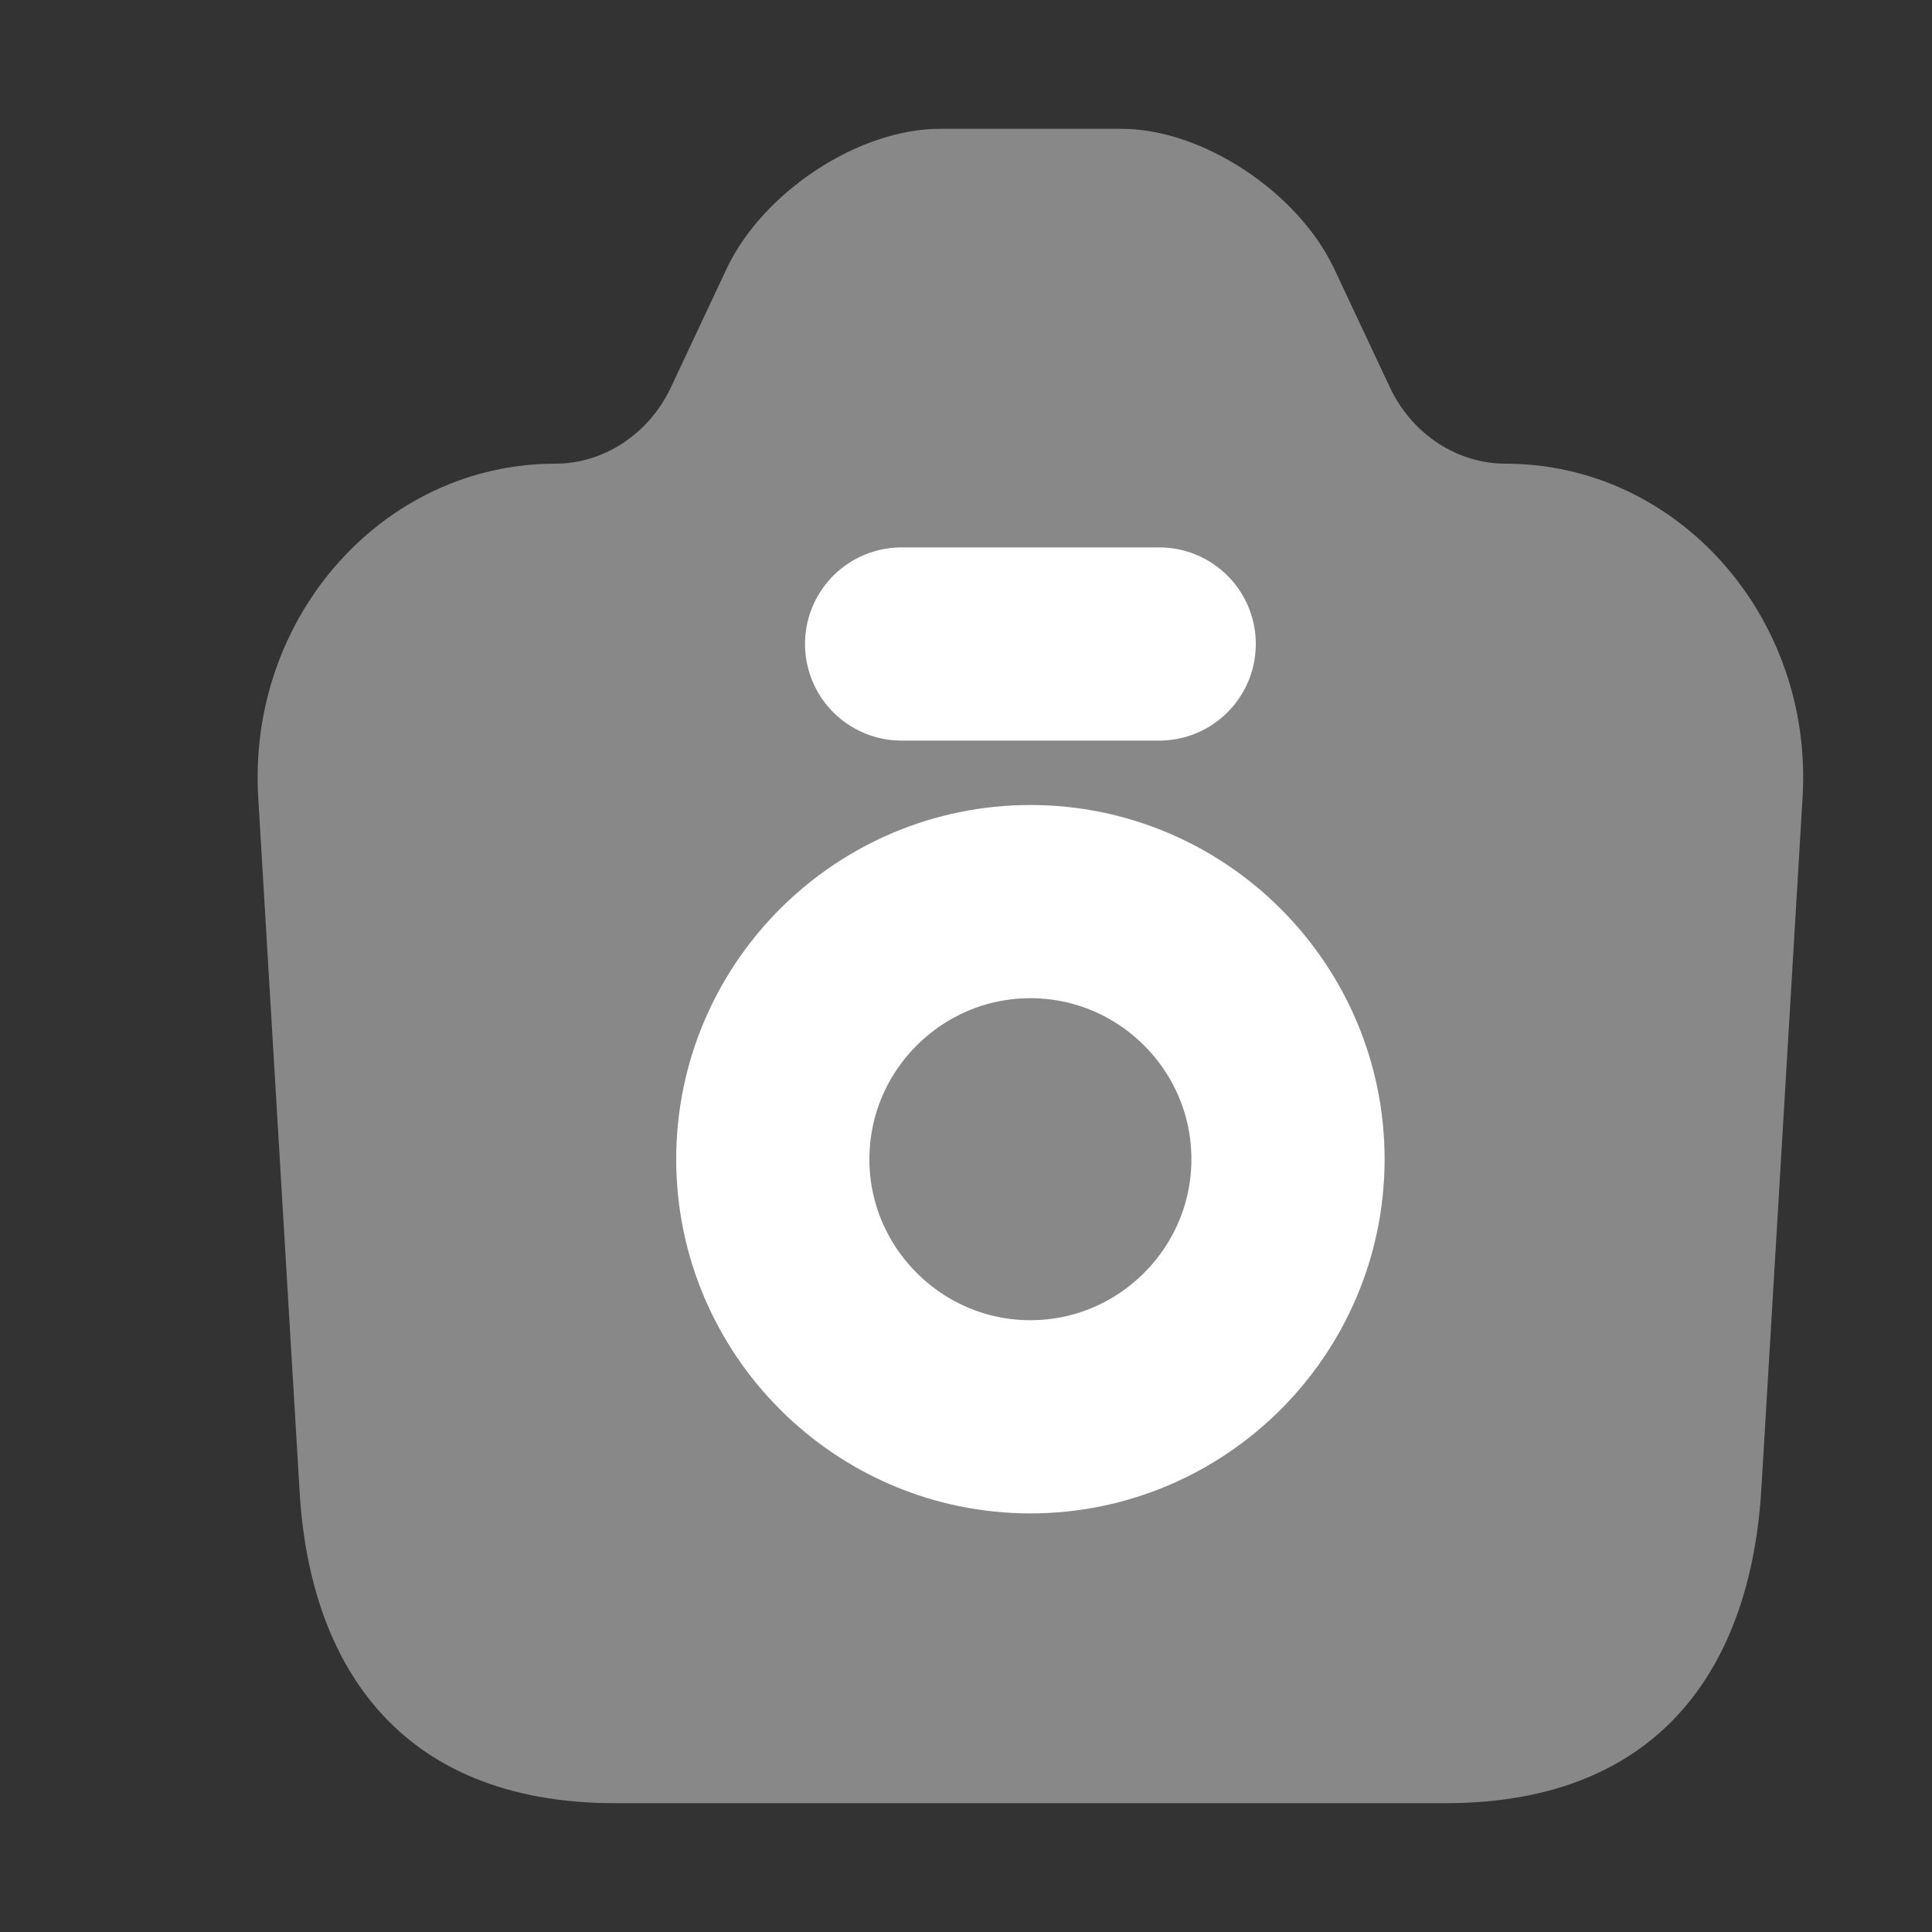<svg width="15" height="15" viewBox="0 0 15 15" fill="none" xmlns="http://www.w3.org/2000/svg">
<rect x="0" y="0" width="15" height="15" fill="#333333" stroke="none"/>
<path d="M4.778 14H11.222C12.919 14 13.595 12.902 13.675 11.562L13.995 6.194C14.081 4.79 13.024 3.6 11.689 3.6C11.314 3.6 10.97 3.373 10.798 3.022L10.355 2.079C10.072 1.488 9.334 1 8.707 1H7.299C6.666 1 5.928 1.488 5.645 2.079L5.202 3.022C5.03 3.373 4.686 3.6 4.311 3.6C2.976 3.6 1.919 4.79 2.005 6.194L2.325 11.562C2.398 12.902 3.081 14 4.778 14Z" fill="#888888"/>
<path d="M7 5H9H7Z" fill="#888888"/>
<path d="M7 5H9" stroke="white" stroke-width="1.5" stroke-linecap="round" stroke-linejoin="round"/>
<path d="M8 11C9.102 11 10 10.101 10 9C10 7.898 9.102 7 8 7C6.898 7 6 7.898 6 9C6 10.101 6.898 11 8 11Z" fill="#888888" stroke="white" stroke-width="1.5" stroke-linecap="round" stroke-linejoin="round"/>
</svg>
